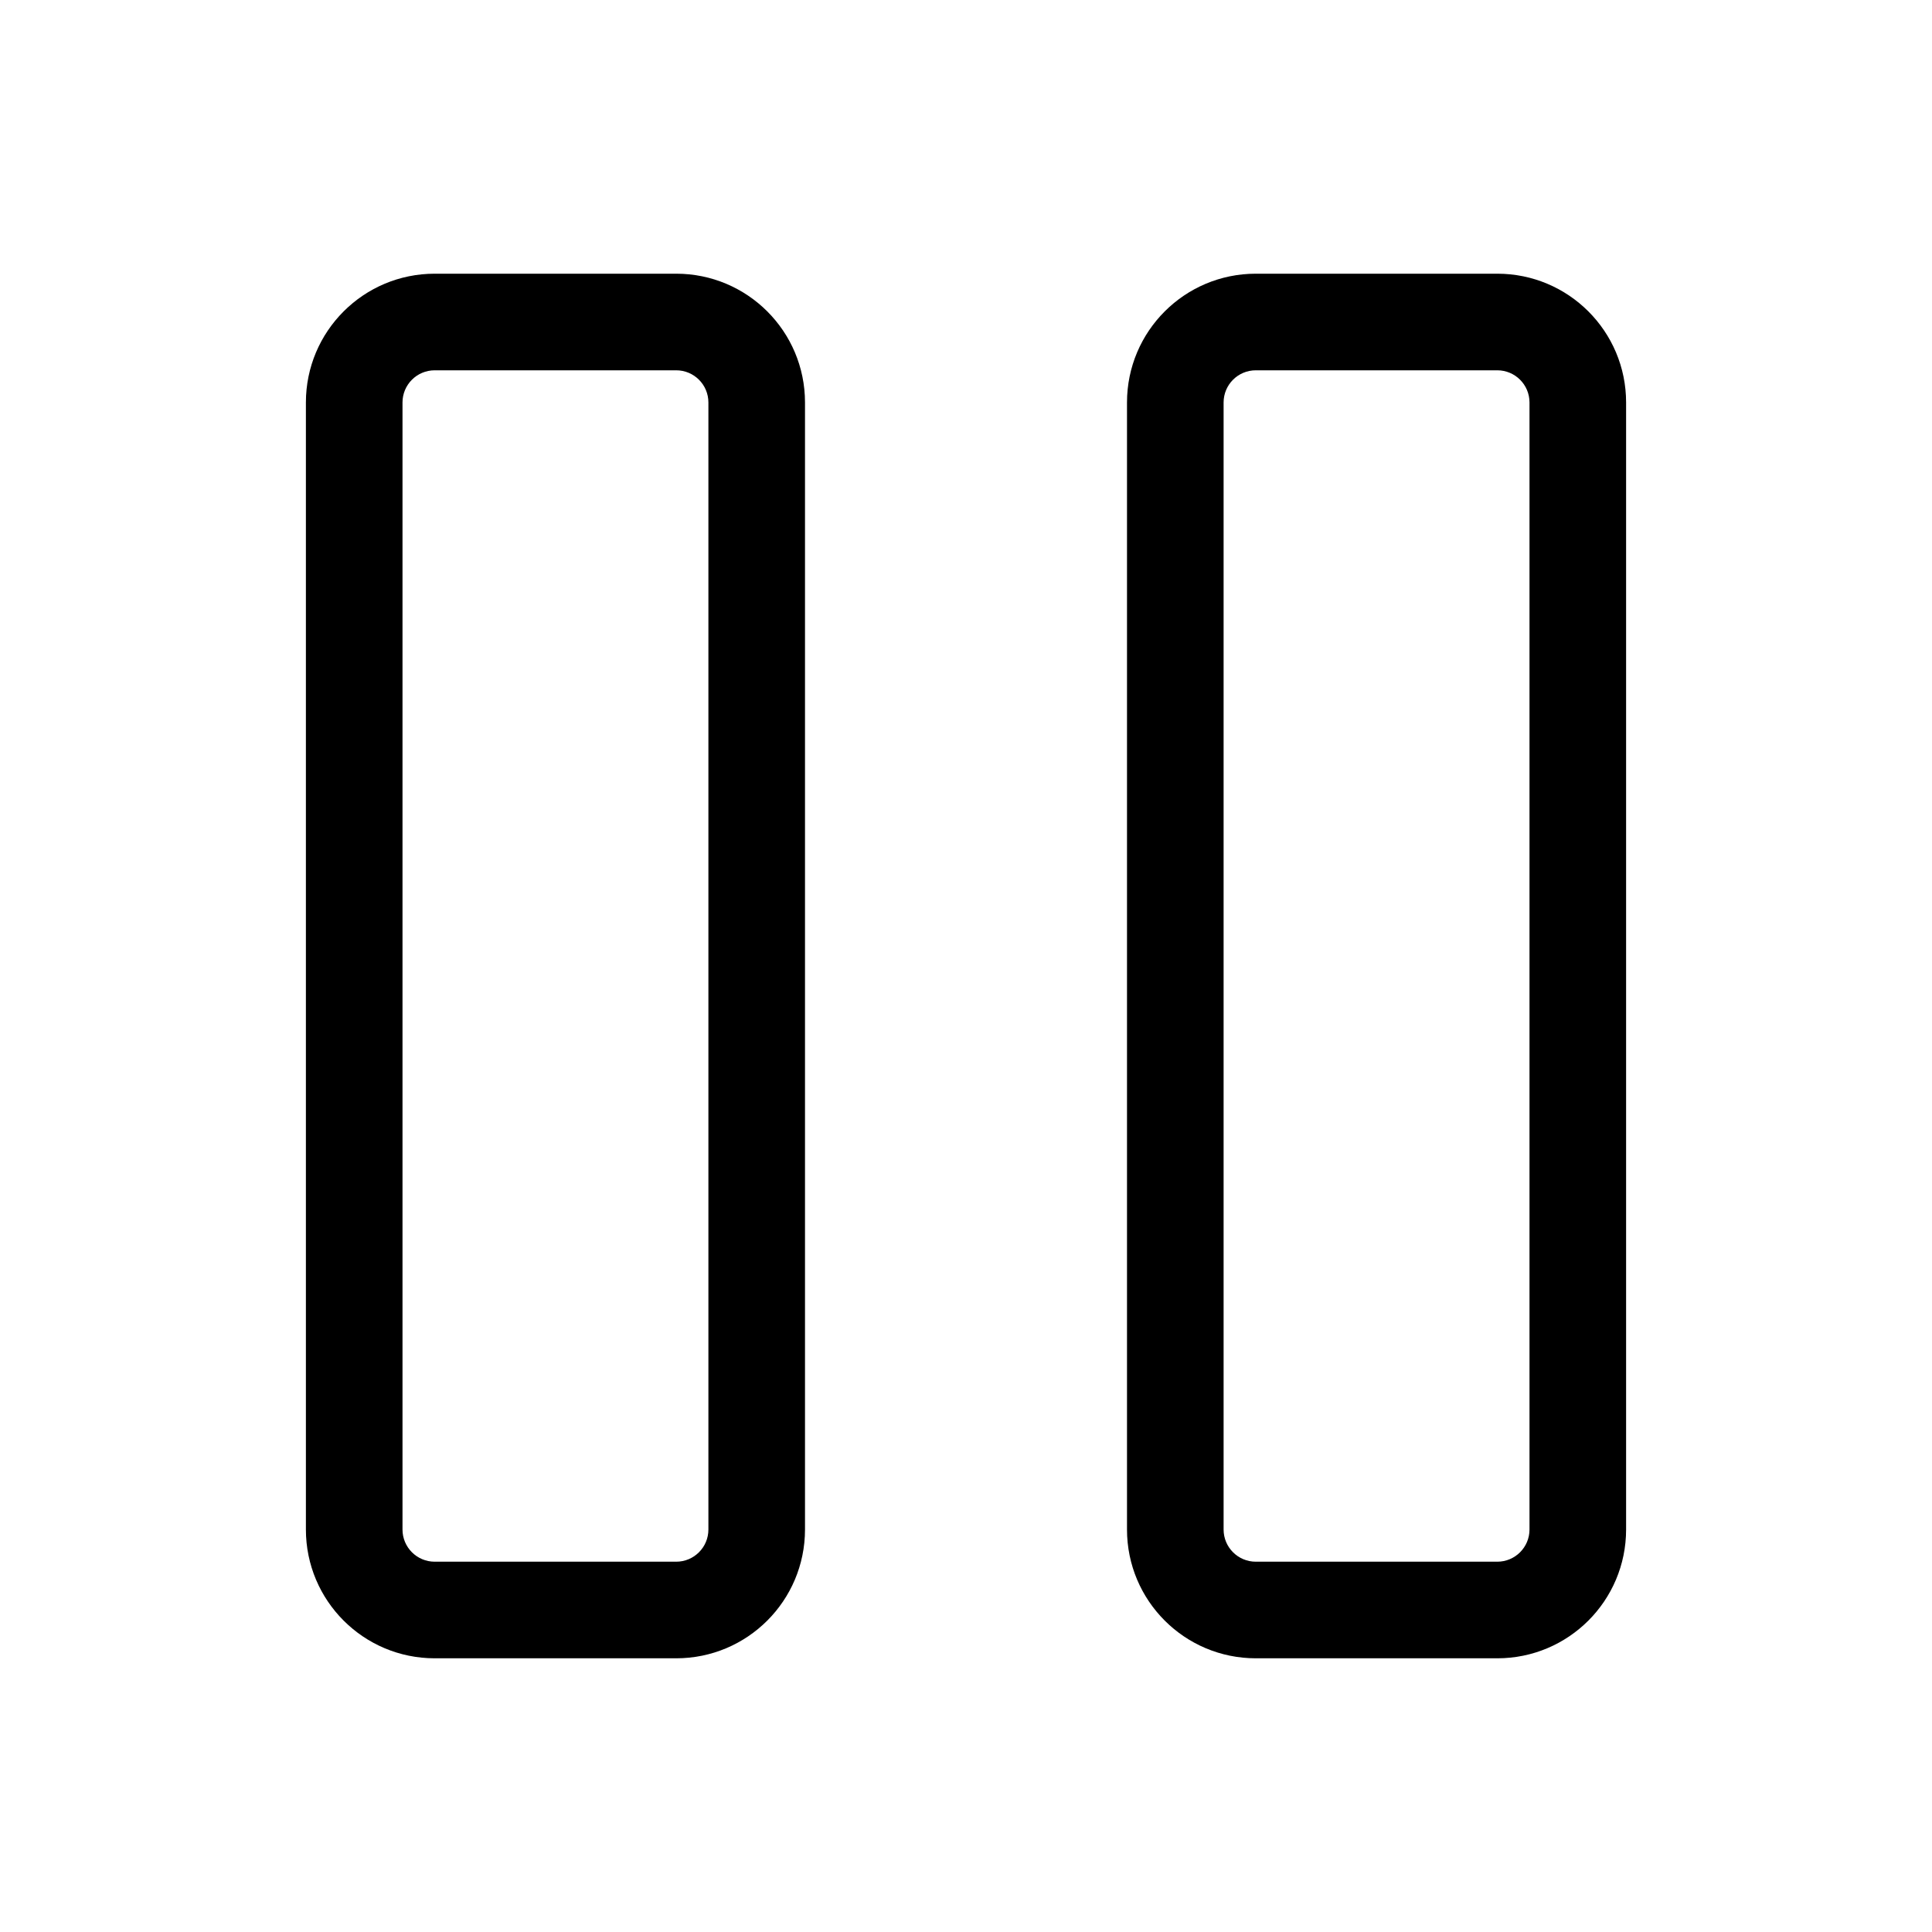 <svg width="24" height="24" viewBox="0 0 24 24" fill="none" xmlns="http://www.w3.org/2000/svg" data-seed-icon="true" data-seed-icon-version="0.5.6">
  <g>
    <g>
      <path fill-rule="evenodd" clip-rule="evenodd" d="M3.8 5C3.8 4.116 4.516 3.4 5.4 3.4H8.4C9.284 3.4 10 4.116 10 5V19C10 19.884 9.284 20.6 8.4 20.6H5.4C4.516 20.6 3.8 19.884 3.8 19V5ZM5.4 4.6C5.179 4.6 5 4.779 5 5V19C5 19.221 5.179 19.4 5.4 19.4H8.4C8.621 19.4 8.8 19.221 8.8 19V5C8.8 4.779 8.621 4.6 8.4 4.6H5.4Z" fill="currentColor"/>
      <path fill-rule="evenodd" clip-rule="evenodd" d="M14 5C14 4.116 14.716 3.4 15.6 3.4H18.6C19.484 3.4 20.2 4.116 20.2 5V19C20.2 19.884 19.484 20.6 18.6 20.6H15.6C14.716 20.6 14 19.884 14 19V5ZM15.6 4.6C15.379 4.6 15.2 4.779 15.2 5V19C15.2 19.221 15.379 19.4 15.6 19.4H18.6C18.821 19.4 19 19.221 19 19V5C19 4.779 18.821 4.6 18.6 4.6H15.6Z" fill="currentColor"/>
    </g>
  </g>
</svg>
